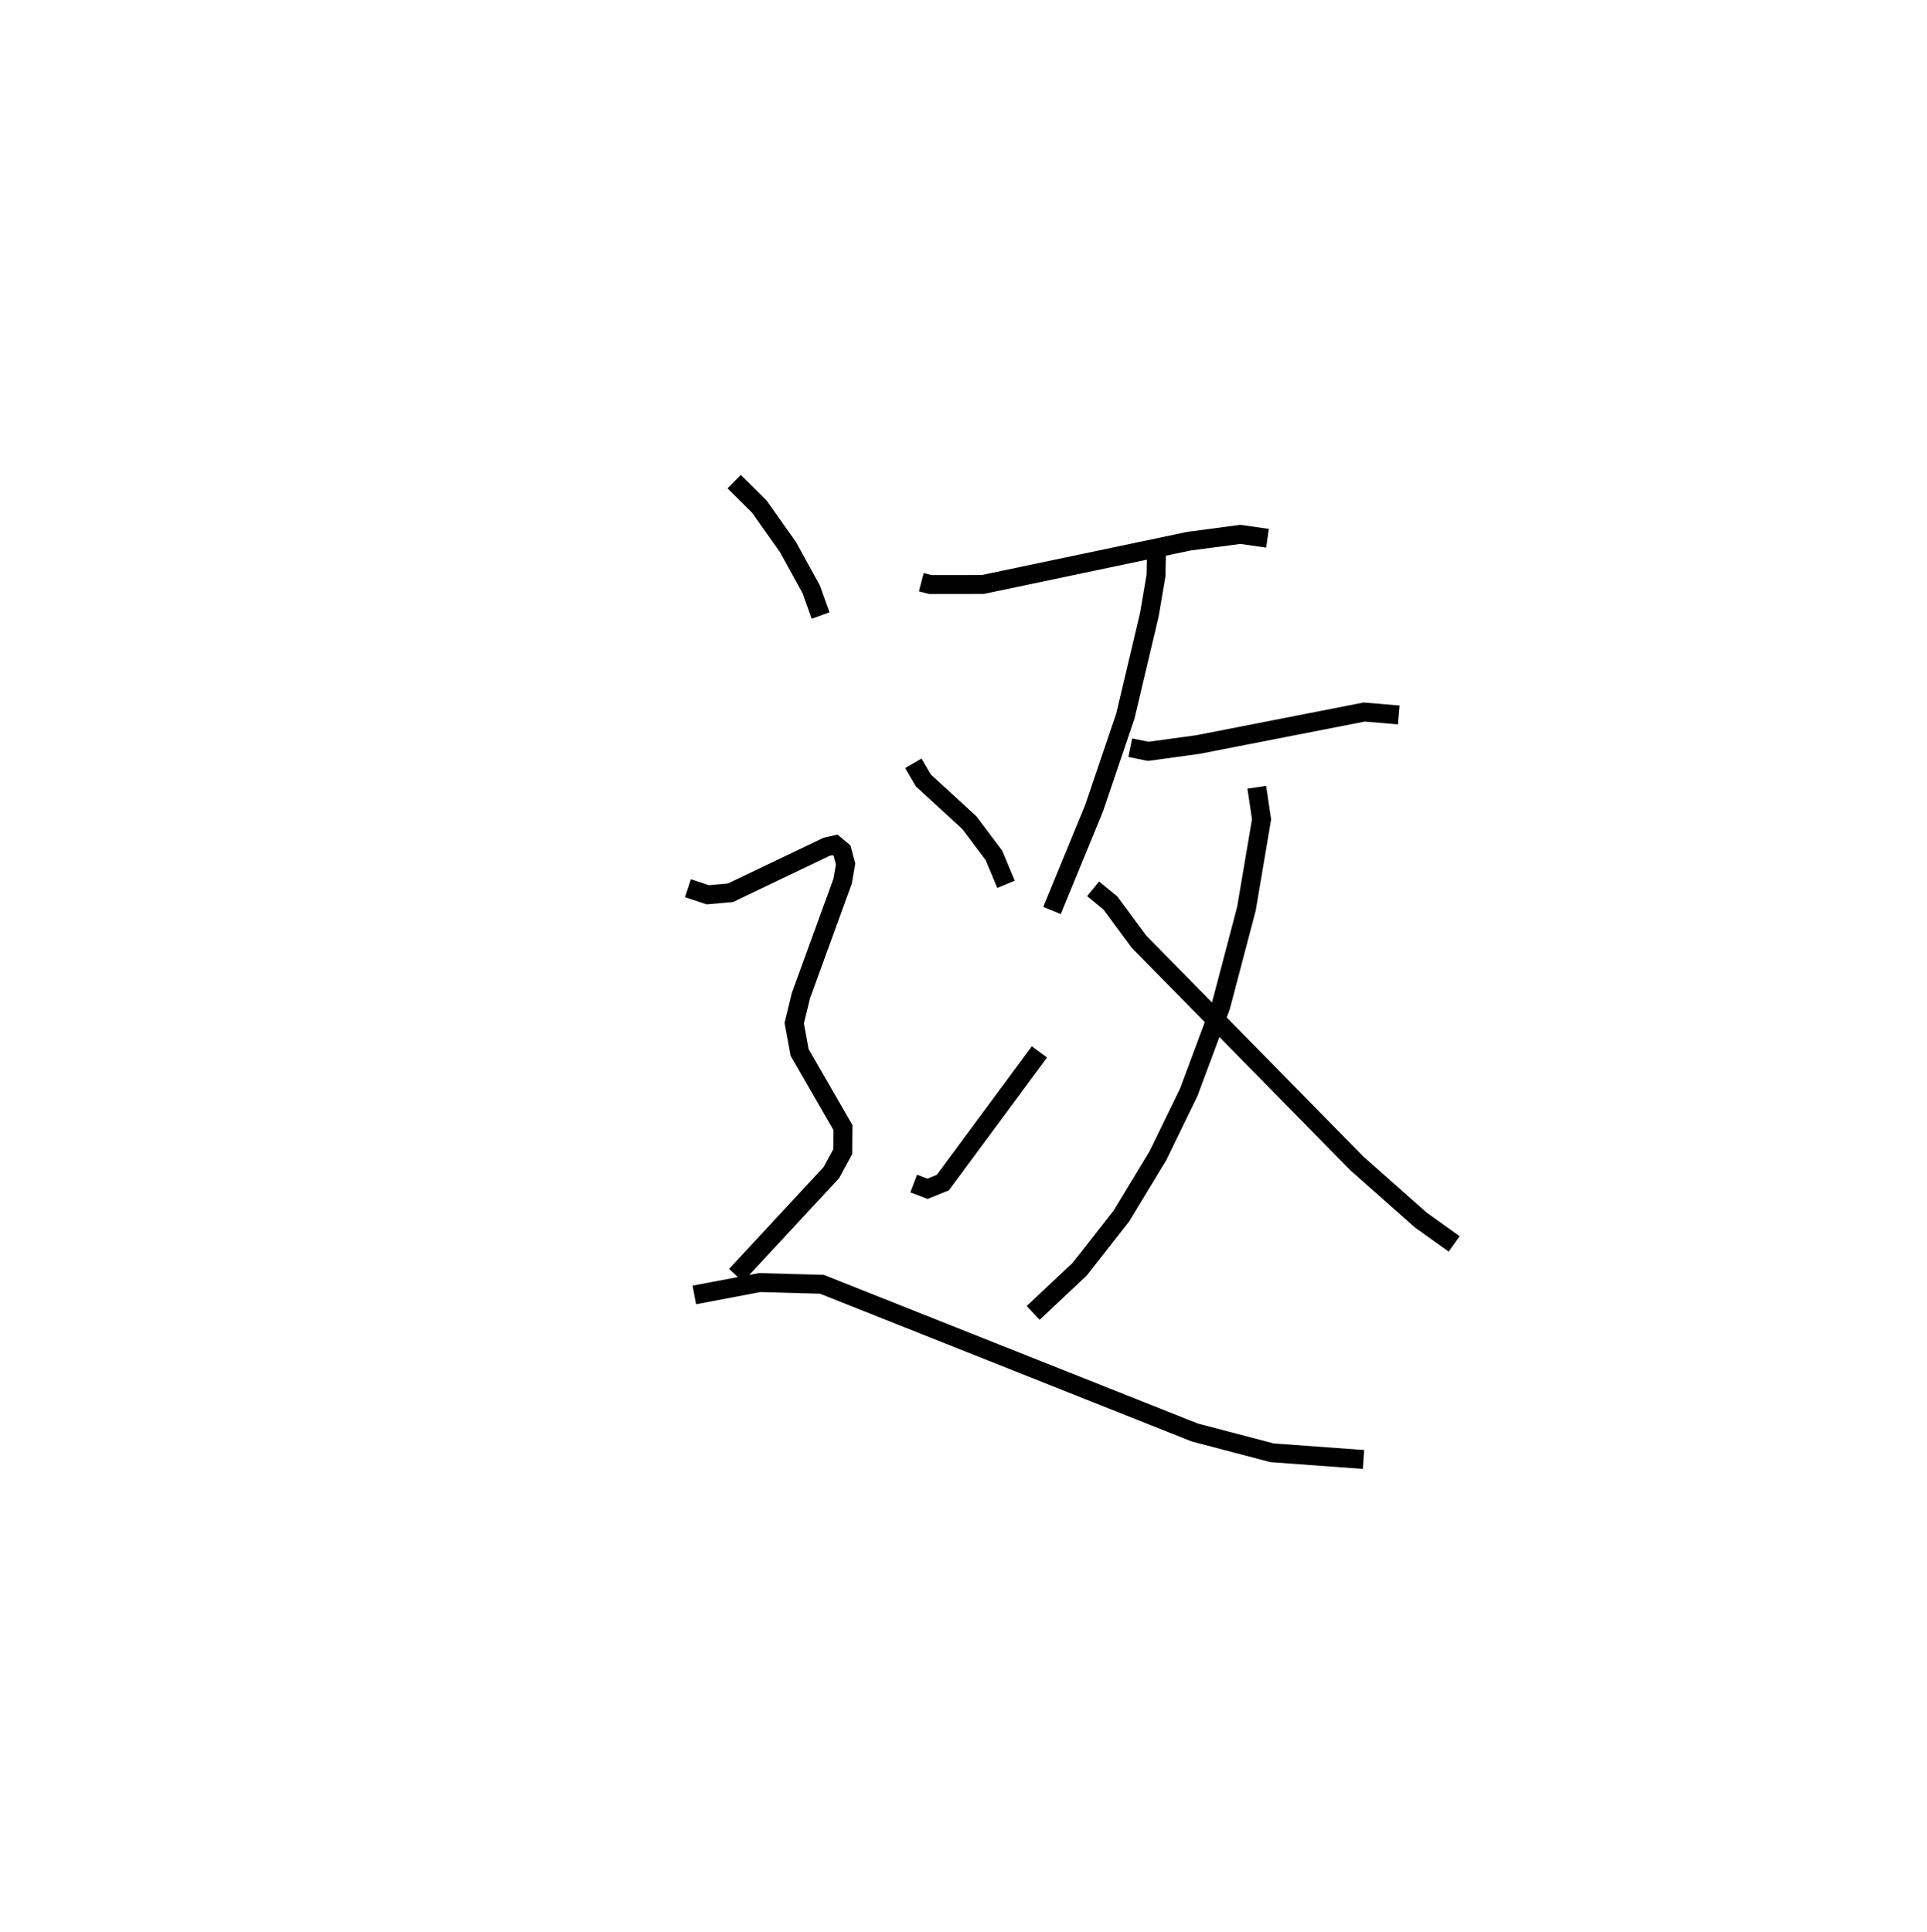 <?xml version="1.0" encoding="utf-8" ?>
<svg baseProfile="full" height="102.177" version="1.1" width="101.877" xmlns="http://www.w3.org/2000/svg" xmlns:ev="http://www.w3.org/2001/xml-events" xmlns:xlink="http://www.w3.org/1999/xlink"><defs /><rect fill="white" height="102.177" width="101.877" x="0" y="0" /><path d="M25,25 m0.0,0.0 m23.707,5.786 l0.479,0.123 2.775,-0.003 l10.91,-2.291 2.704,-0.357 l1.436,0.204 m-18.726,11.901 l0.527,0.904 2.438,2.238 l1.297,1.725 0.639,1.531 m-4.881,15.823 l0.732,0.277 0.81,-0.328 l5.106,-6.909 m6.186,-26.337 l-0.023,1.142 -0.349,2.059 l-1.269,5.367 -1.657,4.887 l-2.222,5.403 m4.136,-8.607 l0.95,0.193 2.64,-0.362 l8.779,-1.717 1.825,0.154 m-7.505,3.825 l0.252,1.696 -0.8,4.727 l-1.355,5.154 -1.697,4.556 l-1.63,3.352 -1.929,3.186 l-2.204,2.813 -2.458,2.311 m3.167,-22.427 l0.913,0.748 1.514,2.051 l11.512,11.715 3.385,3.001 l1.764,1.262 m-38.062,-40.307 l1.326,1.315 1.517,2.144 l1.23,2.237 0.495,1.383 m-7.014,14.418 l1.051,0.348 1.198,-0.107 l5.084,-2.433 0.442,-0.1 l0.371,0.309 0.188,0.706 l-0.157,0.909 -2.203,6.05 l-0.354,1.455 0.286,1.553 l2.288,3.966 -0.009,1.272 l-0.602,1.111 -5.04,5.434 m-2.206,1.037 l3.46,-0.655 3.288,0.092 l19.711,7.835 4.086,1.073 l4.835,0.354 " fill="none" stroke="black" stroke-width="1" /></svg>